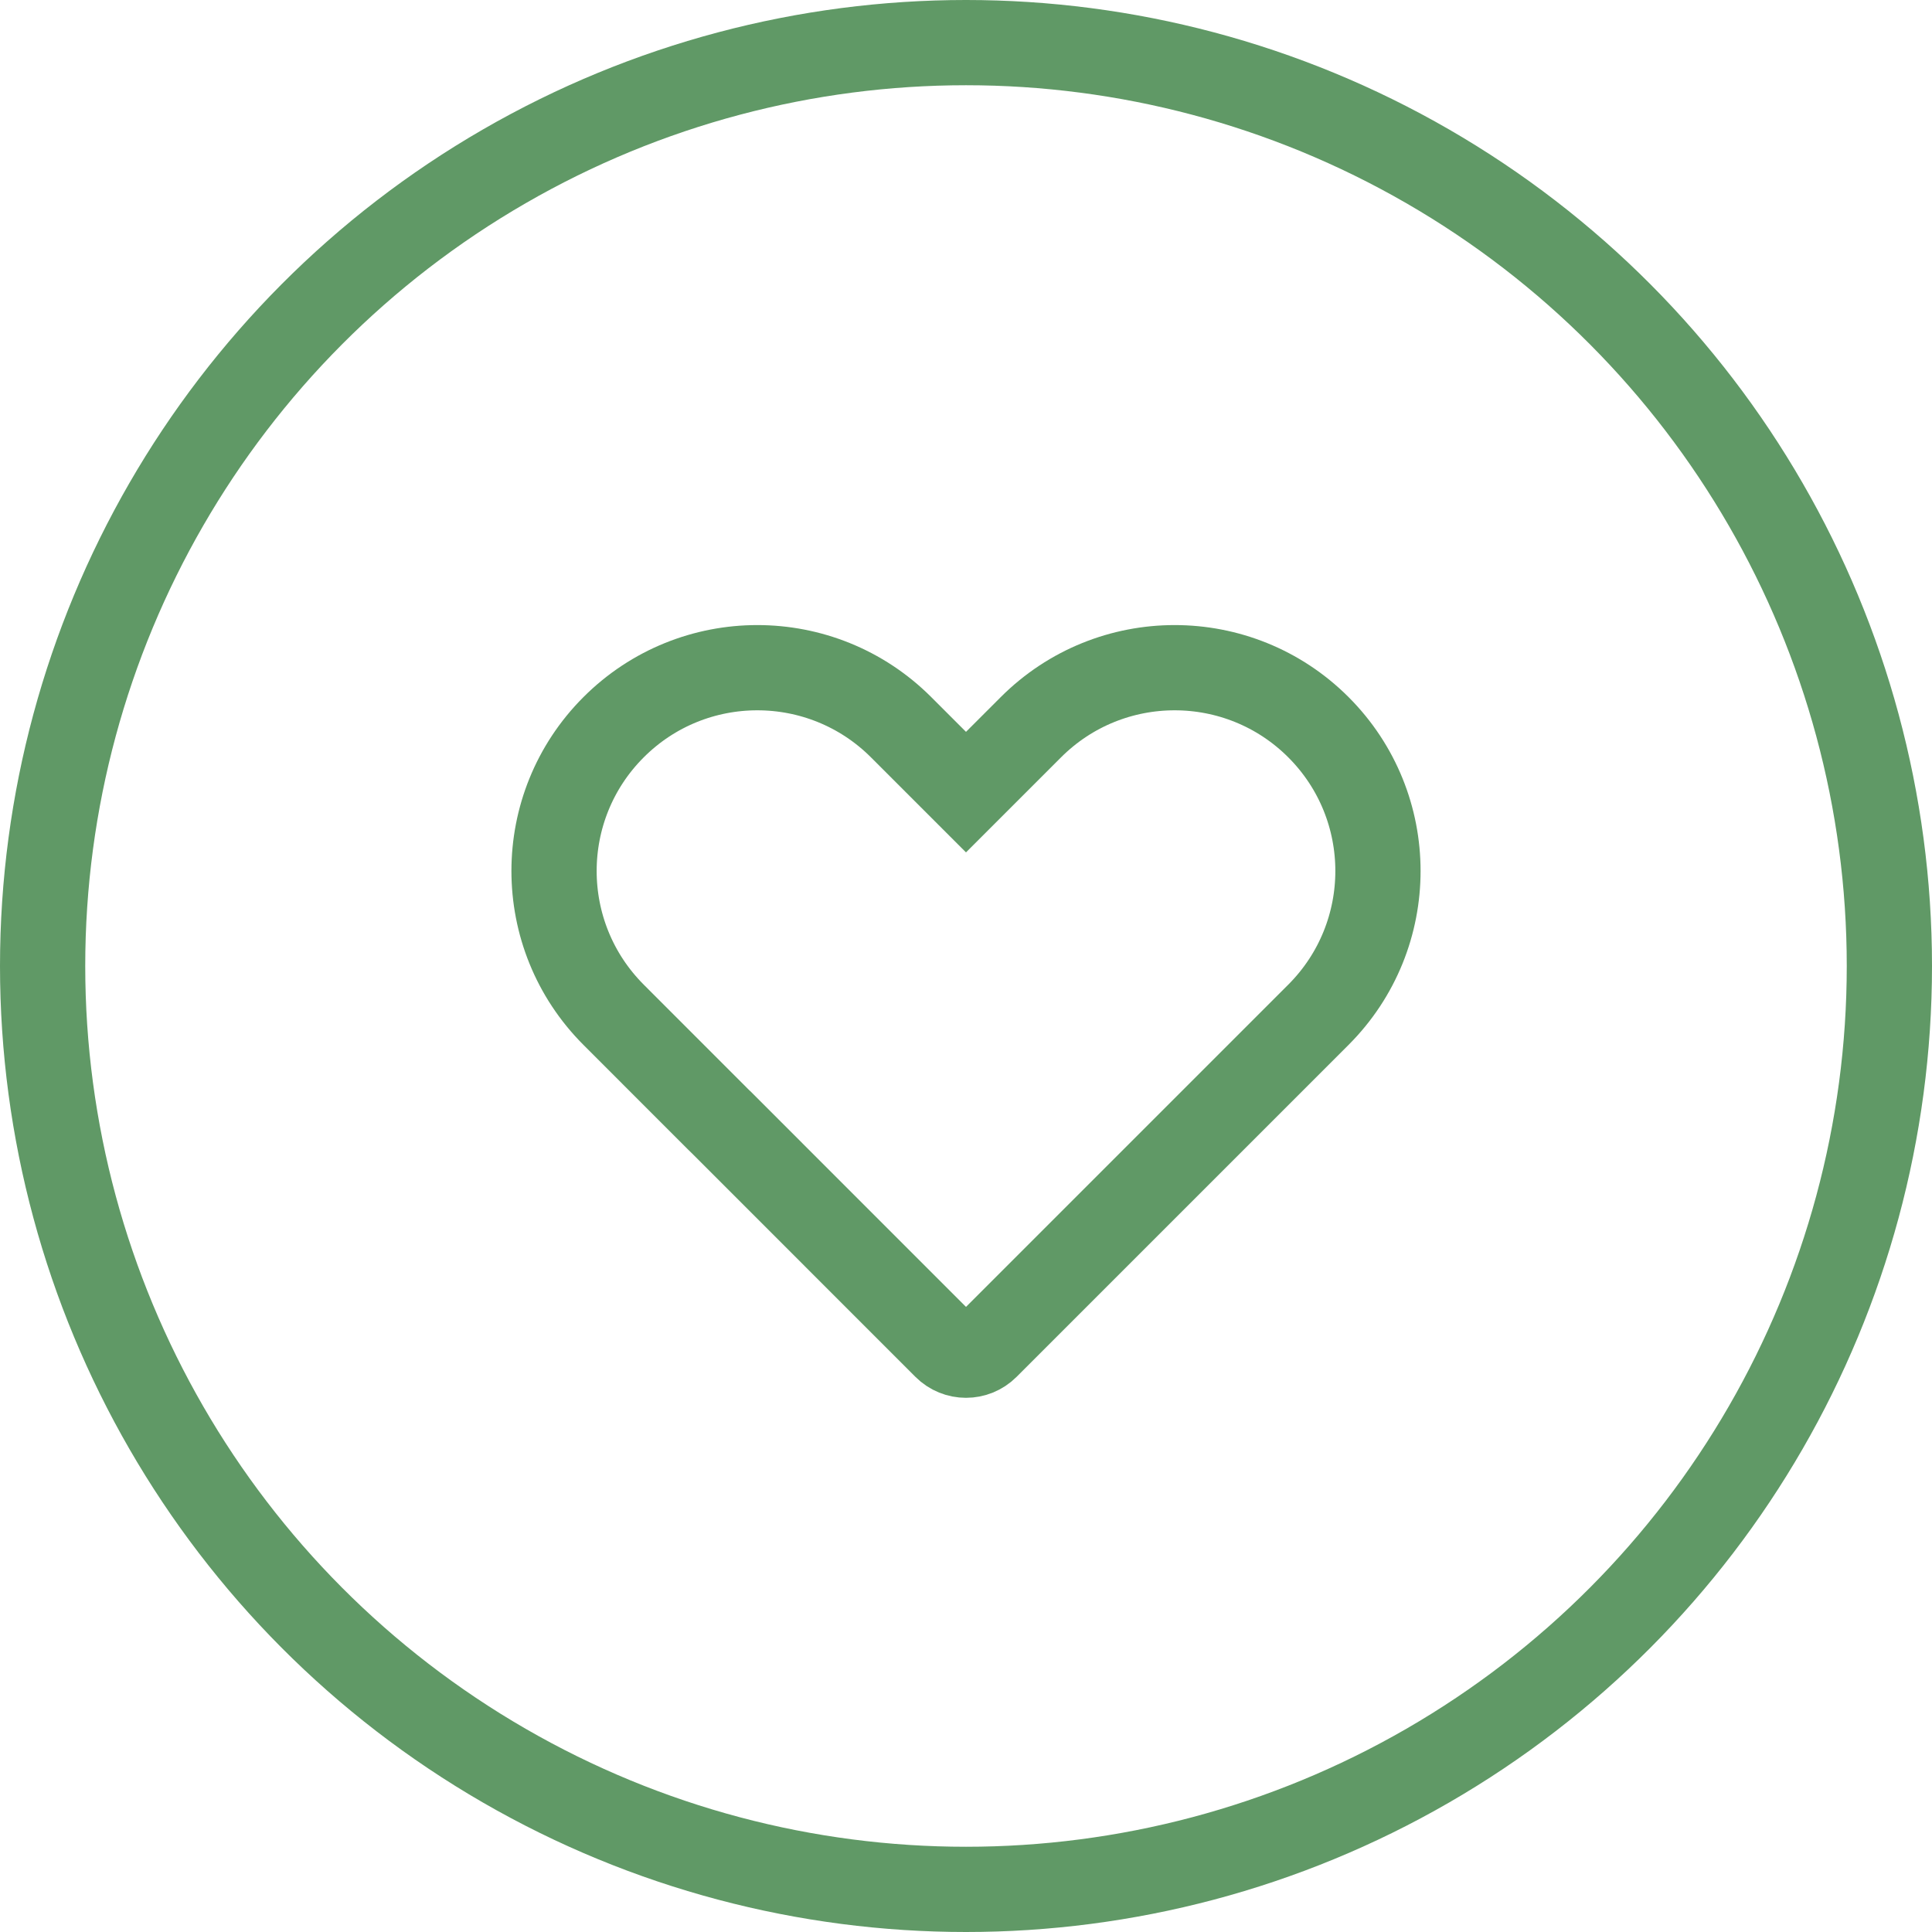<svg width="34" height="34" viewBox="0 0 34 34" fill="none">
<circle cx="17" cy="17" r="16.25" stroke="#609966" stroke-width="1.5"/>
<path d="M10.798 17.858L10.798 17.858C9.401 16.46 9.401 14.195 10.798 12.798C12.195 11.401 14.46 11.401 15.858 12.798L16.47 13.41L17 13.94L17.53 13.41L18.142 12.798C19.539 11.401 21.805 11.401 23.202 12.798C24.599 14.195 24.599 16.46 23.202 17.858L23.202 17.858L17.36 23.7C17.36 23.7 17.36 23.7 17.36 23.7C17.161 23.899 16.839 23.899 16.64 23.7L12.694 19.753L12.694 19.753L12.687 19.747C12.669 19.73 12.651 19.712 12.633 19.694C12.633 19.694 12.633 19.694 12.633 19.694L10.798 17.858Z" stroke="#609966" stroke-width="1.5"/>
</svg>
